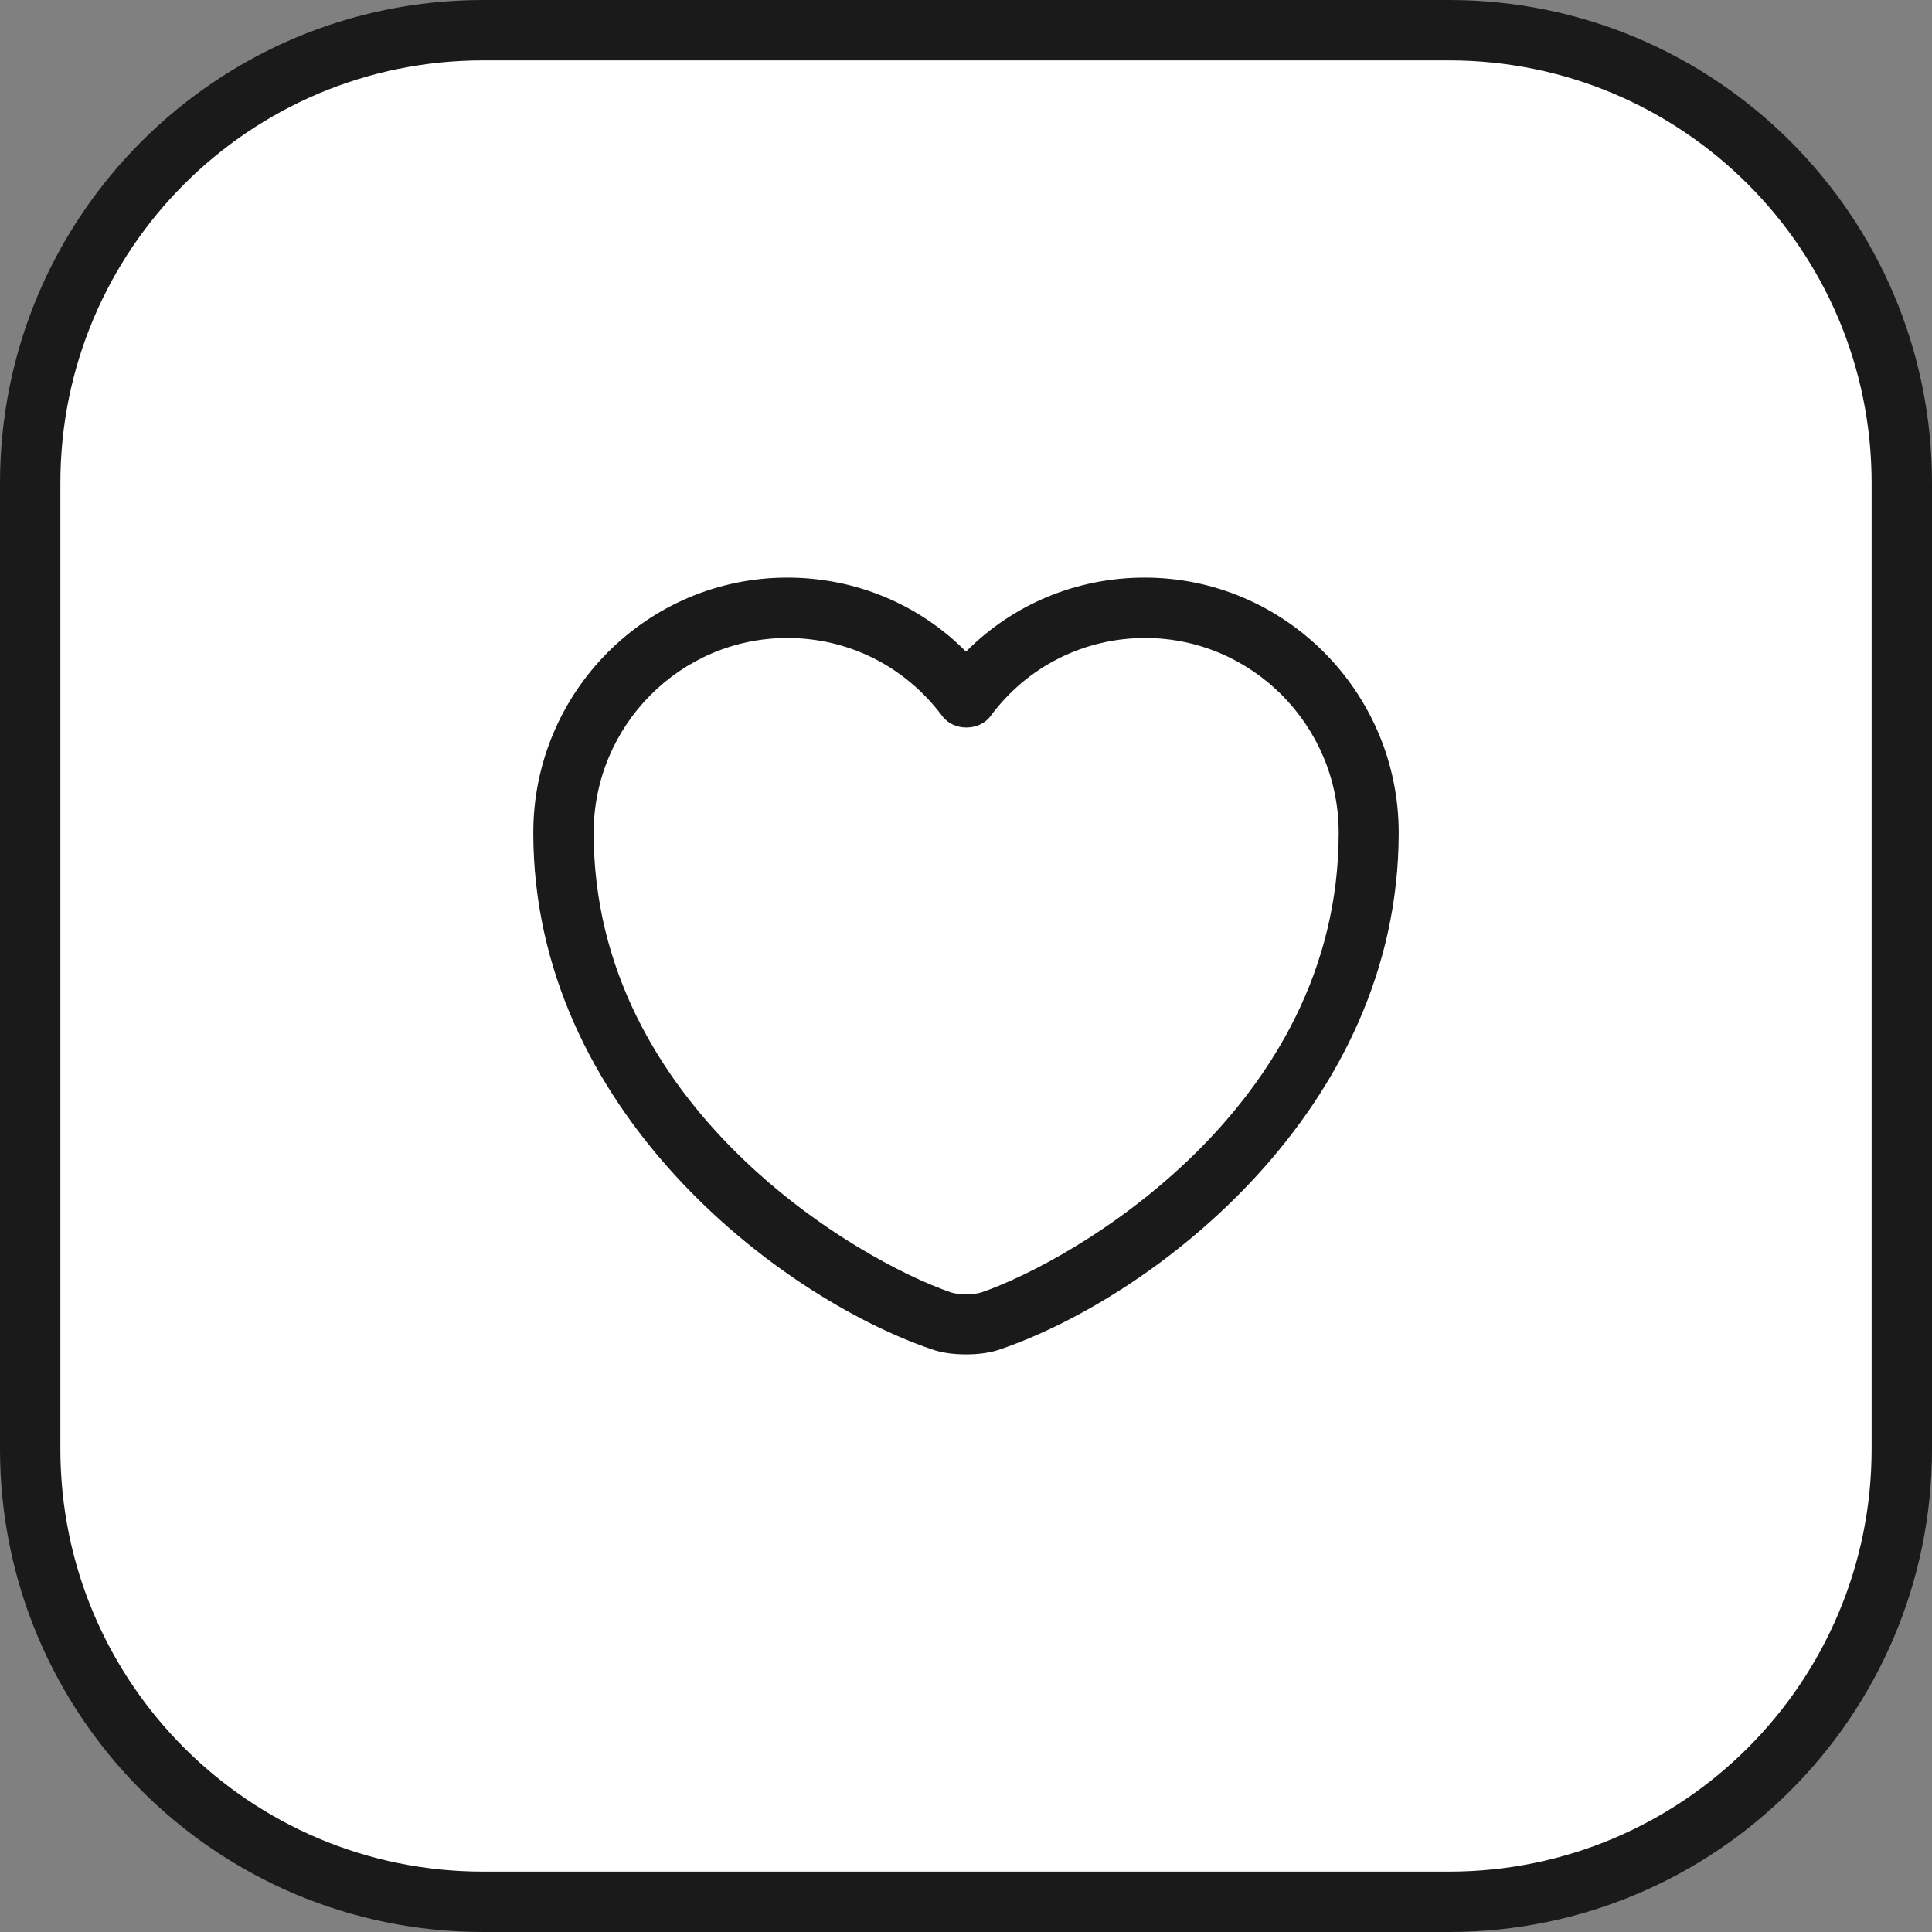<svg width="32" height="32" viewBox="0 0 32 32" fill="none" xmlns="http://www.w3.org/2000/svg">
<rect x="0" y="0" width="32" height="32" fill="#808080" stroke="none"/>
<path d="M0.5 8C0.5 3.858 3.858 0.5 8 0.5H24C28.142 0.5 31.5 3.858 31.5 8V24C31.5 28.142 28.142 31.5 24 31.5H8C3.858 31.5 0.5 28.142 0.5 24V8Z" fill="white"/>
<path d="M0.5 8C0.5 3.858 3.858 0.5 8 0.5H24C28.142 0.5 31.5 3.858 31.5 8V24C31.5 28.142 28.142 31.5 24 31.5H8C3.858 31.5 0.5 28.142 0.5 24V8Z" stroke="#1A1A1A"/>
<path d="M16 22.433C15.793 22.433 15.593 22.407 15.427 22.347C12.88 21.473 8.833 18.373 8.833 13.793C8.833 11.46 10.72 9.567 13.04 9.567C14.167 9.567 15.22 10.007 16 10.793C16.78 10.007 17.833 9.567 18.96 9.567C21.28 9.567 23.167 11.467 23.167 13.793C23.167 18.38 19.12 21.473 16.573 22.347C16.407 22.407 16.207 22.433 16 22.433ZM13.04 10.567C11.273 10.567 9.833 12.013 9.833 13.793C9.833 18.347 14.213 20.88 15.753 21.407C15.873 21.447 16.133 21.447 16.253 21.407C17.787 20.88 22.173 18.353 22.173 13.793C22.173 12.013 20.733 10.567 18.967 10.567C17.953 10.567 17.013 11.04 16.407 11.86C16.22 12.113 15.793 12.113 15.607 11.86C14.987 11.033 14.053 10.567 13.04 10.567Z" fill="#1A1A1A"/>
</svg>
